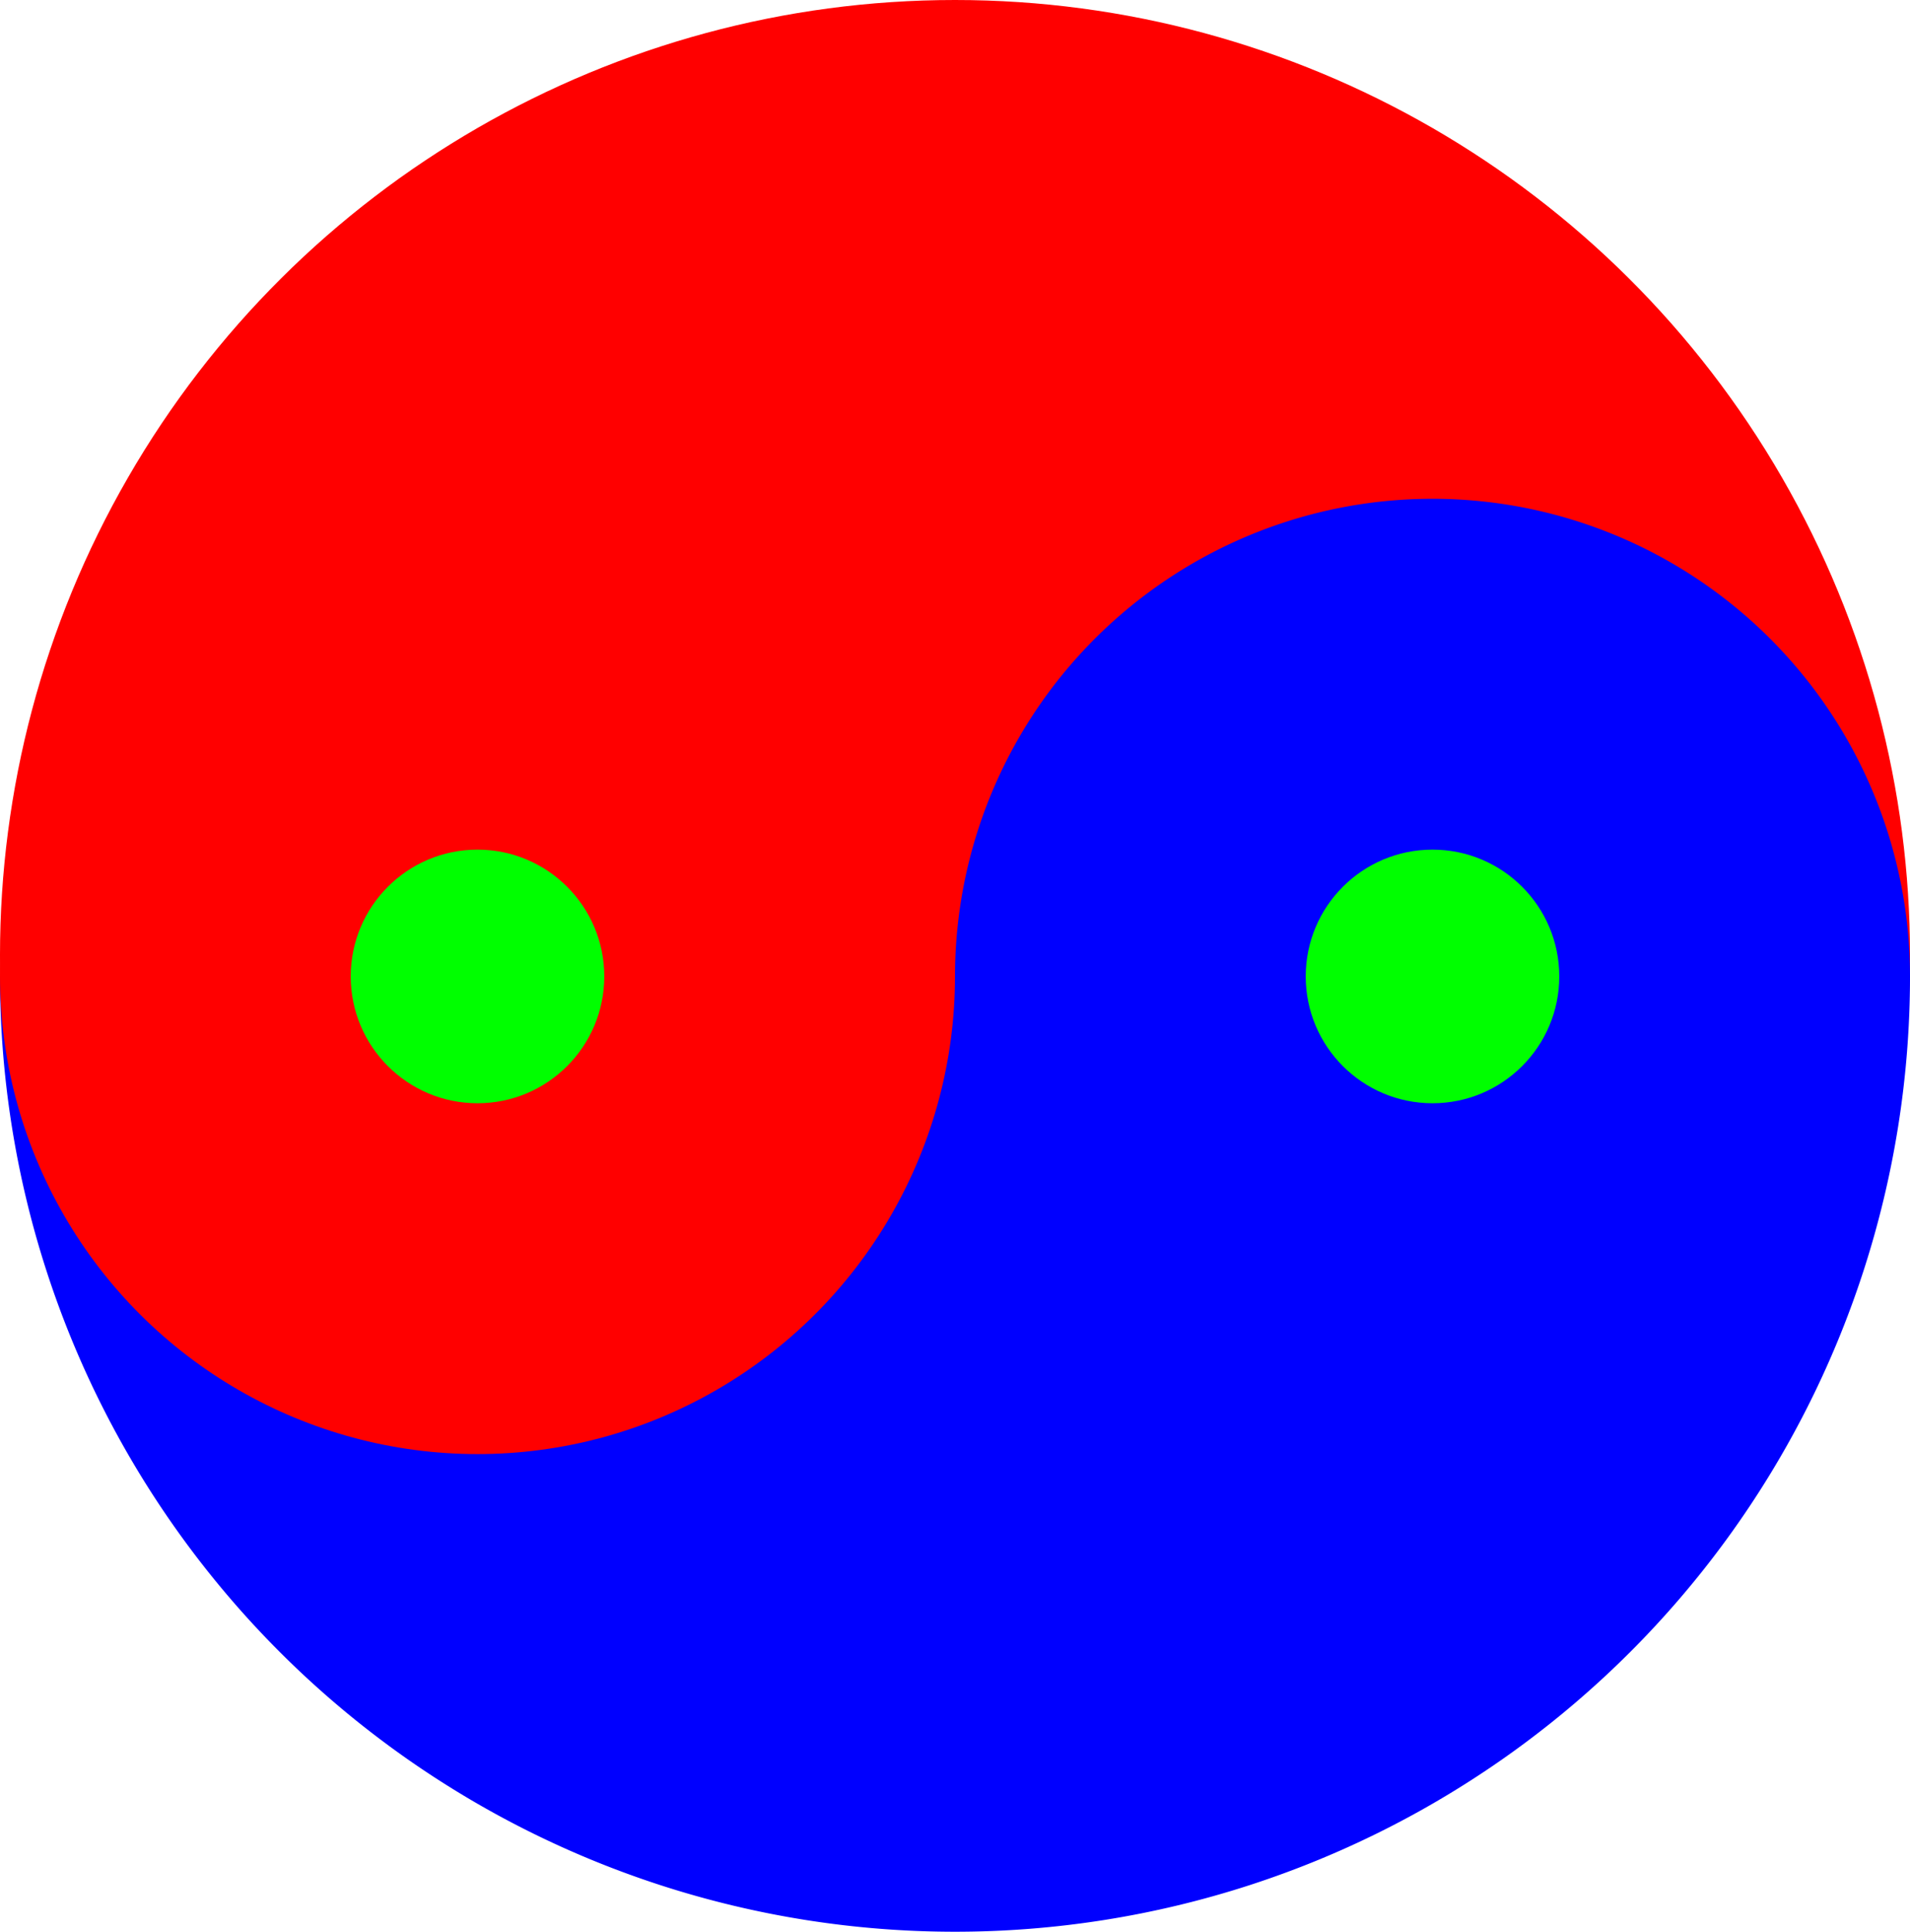 <?xml version="1.0" encoding="UTF-8" standalone="no"?>
<svg
   width="452"
   height="457"
   id="svg2"
   version="1.1"
   inkscape:version="1.4.1-rc (832c77b156, 2025-02-28)"
   sodipodi:docname="yin_yang.svg"
   xmlns:inkscape="http://www.inkscape.org/namespaces/inkscape"
   xmlns:sodipodi="http://sodipodi.sourceforge.net/DTD/sodipodi-0.dtd"
   xmlns="http://www.w3.org/2000/svg"
   xmlns:svg="http://www.w3.org/2000/svg"
   xmlns:rdf="http://www.w3.org/1999/02/22-rdf-syntax-ns#"
   xmlns:cc="http://creativecommons.org/ns#"
   xmlns:dc="http://purl.org/dc/elements/1.1/">
  <defs
     id="defs16" />
  <sodipodi:namedview
     pagecolor="#ffffff"
     bordercolor="#666666"
     borderopacity="1"
     objecttolerance="10"
     gridtolerance="10"
     guidetolerance="10"
     inkscape:pageopacity="0"
     inkscape:pageshadow="2"
     inkscape:window-width="1854"
     inkscape:window-height="1011"
     id="namedview14"
     showgrid="false"
     inkscape:zoom="1.0128755"
     inkscape:cx="504.50426"
     inkscape:cy="261.13772"
     inkscape:window-x="66"
     inkscape:window-y="32"
     inkscape:window-maximized="1"
     inkscape:current-layer="svg2"
     inkscape:showpageshadow="2"
     inkscape:pagecheckerboard="0"
     inkscape:deskcolor="#d1d1d1" />
  <circle
     cx="-226"
     cy="-226"
     r="226"
     id="circle4"
     style="fill:#ff0000;stroke-width:0.978"
     transform="matrix(0,-1,-1,0,0,0)" />
  <path
     d="m 0,231 a 226,226 0 0 0 452,0 113,113 0 1 0 -226,0 z"
     id="path6"
     style="fill:#0000ff"
     inkscape:connector-curvature="0" />
  <circle
     cx="-231"
     cy="-113"
     r="113"
     id="circle8"
     style="fill:#ff0000"
     transform="matrix(0,-1,-1,0,0,0)" />
  <circle
     cx="-231"
     cy="-339"
     r="30"
     id="circle10"
     style="fill:#00ff00"
     transform="matrix(0,-1,-1,0,0,0)" />
  <circle
     cx="-231"
     cy="-113"
     r="30"
     id="circle12"
     style="fill:#00ff00"
     transform="matrix(0,-1,-1,0,0,0)" />
</svg>
